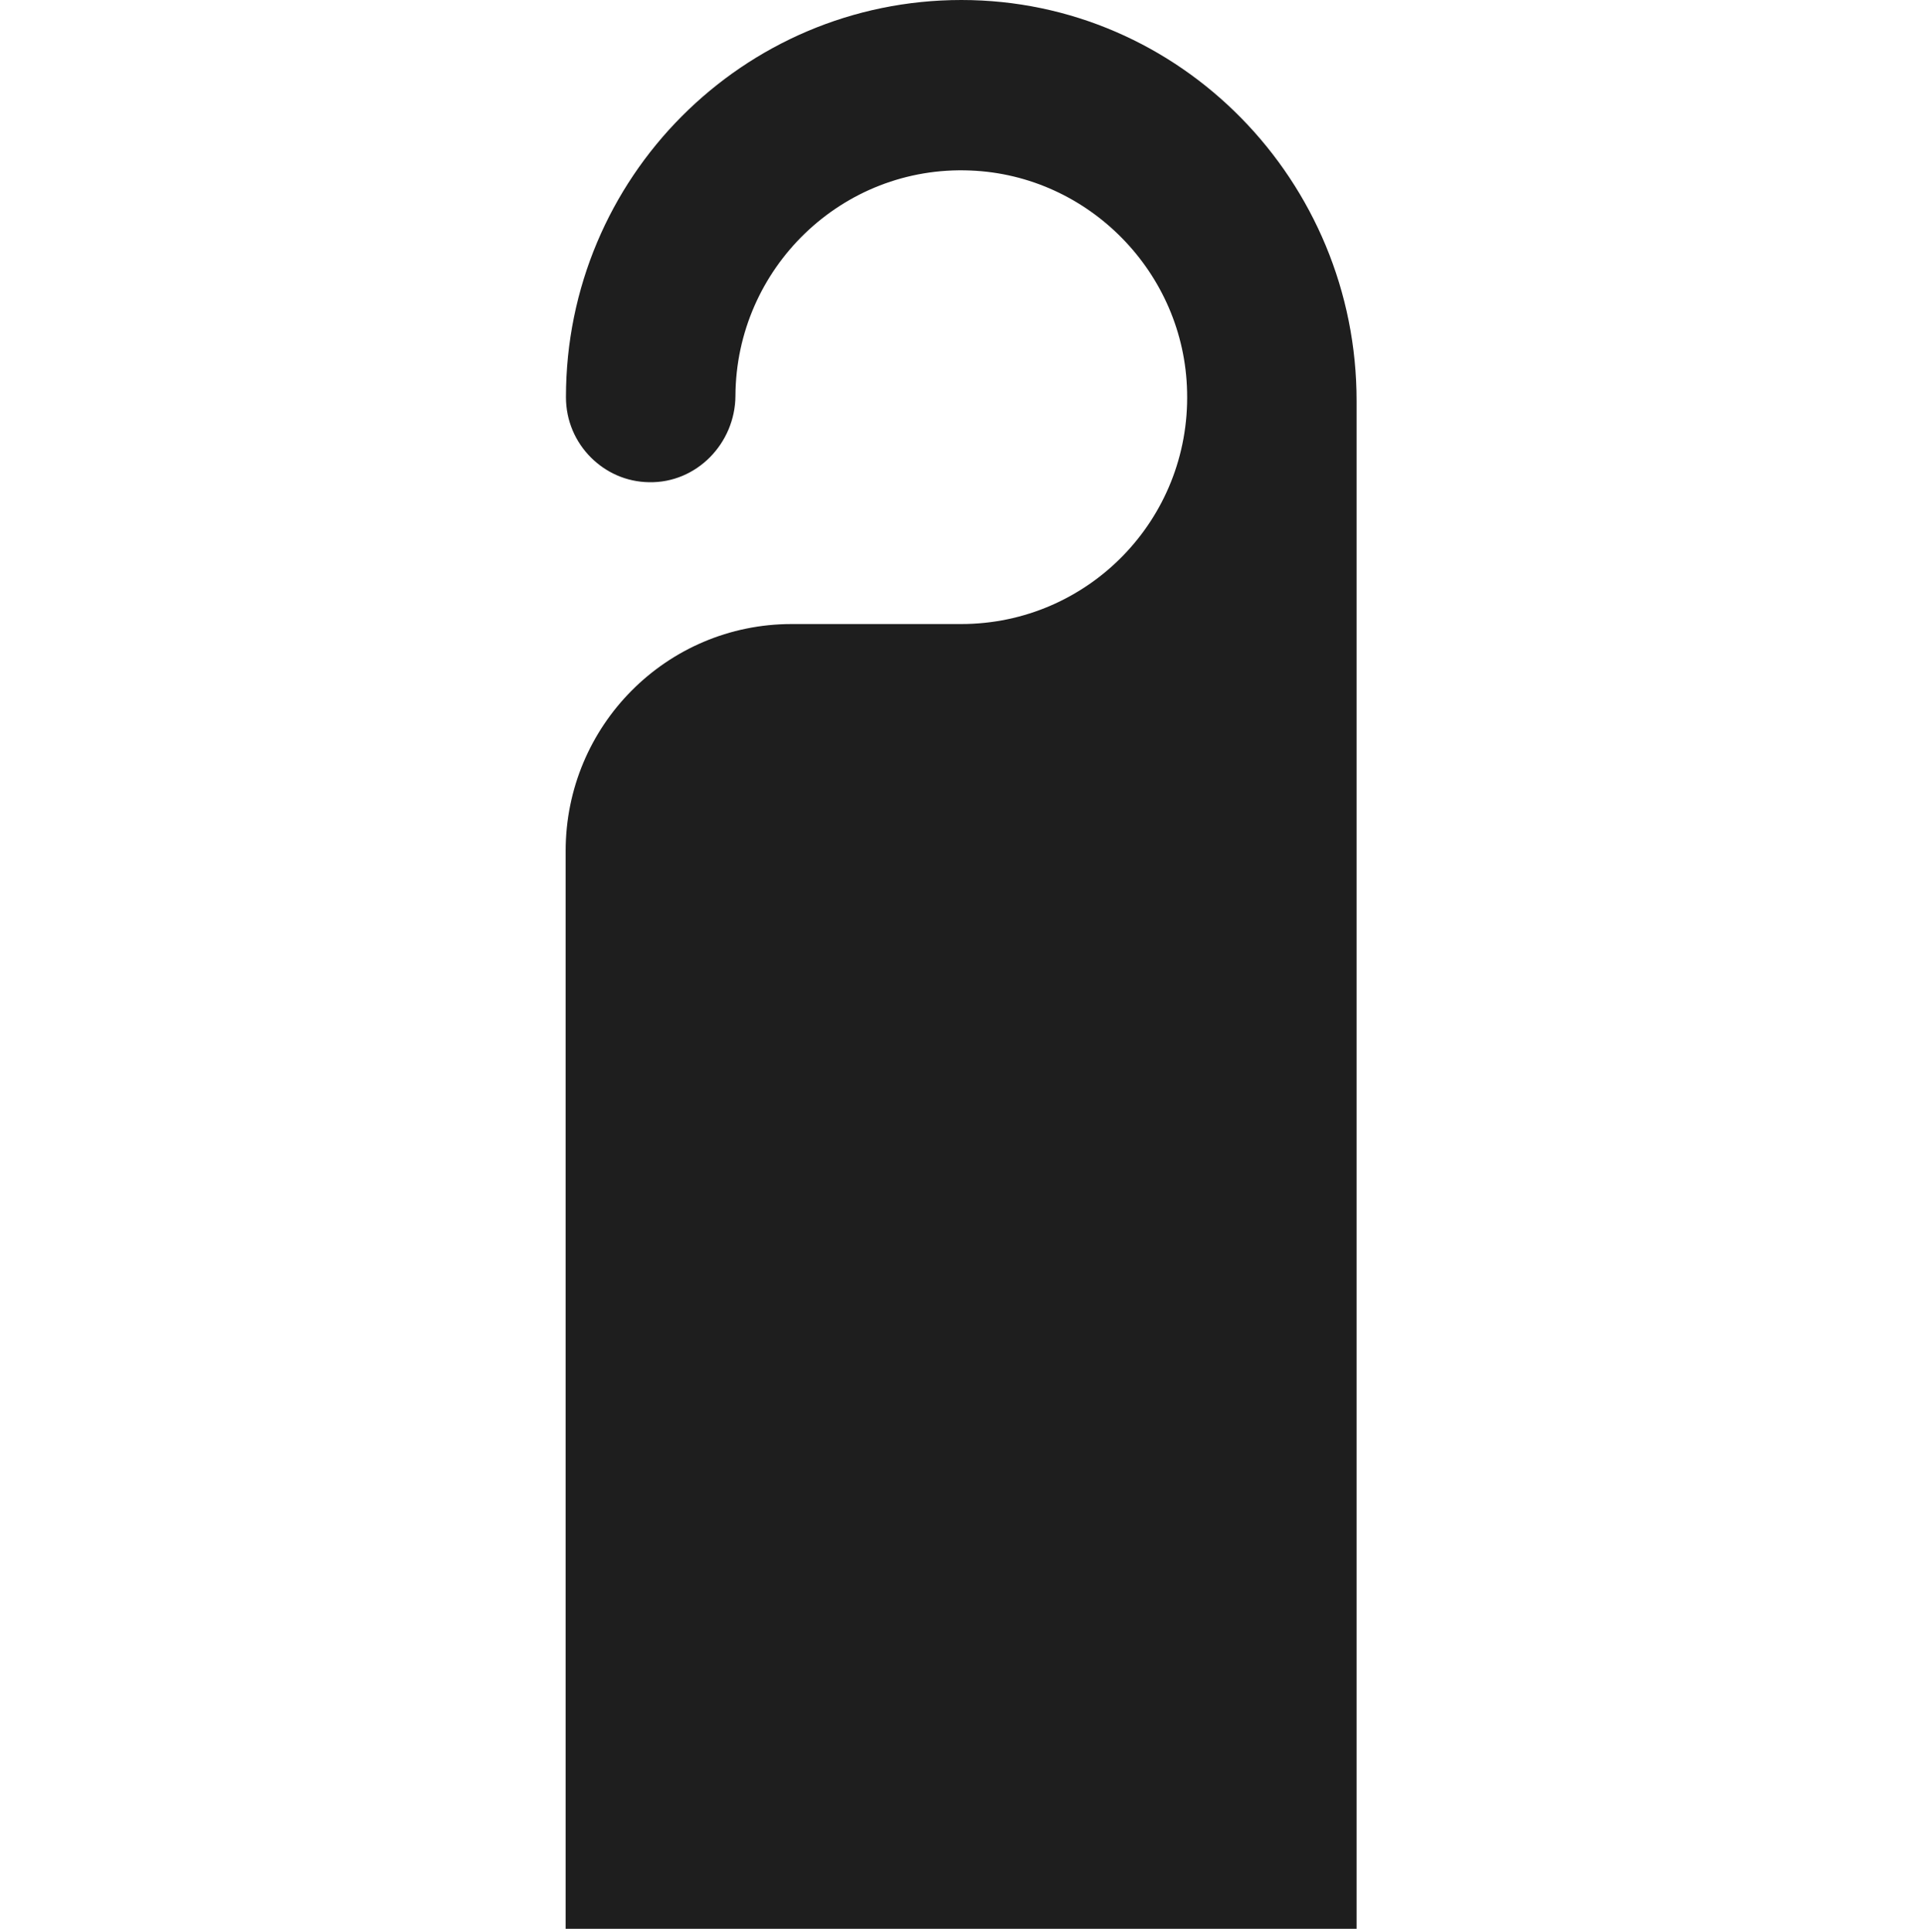 <svg width="500" height="502" viewBox="0 0 500 502" fill="none" xmlns="http://www.w3.org/2000/svg">
<path d="M249.849 0C221.469 0 195.771 11.546 177.177 30.22C158.578 48.893 147.078 74.689 147.078 103.183C147.078 109.327 149.526 114.812 153.521 118.828C157.438 122.756 162.74 125.213 168.693 125.297C181.01 125.543 191.042 115.225 191.125 102.858C191.286 69.69 218.854 42.911 252.219 44.307C282.969 45.536 307.844 70.918 308.495 101.792C309.312 135.039 282.724 162.147 249.771 162.147H205.724C173.26 162.147 147 188.518 147 221.112V501.177H352.542V104.249C352.625 47.089 306.781 0 249.849 0Z" fill="#1E1E1E"/>
</svg>
